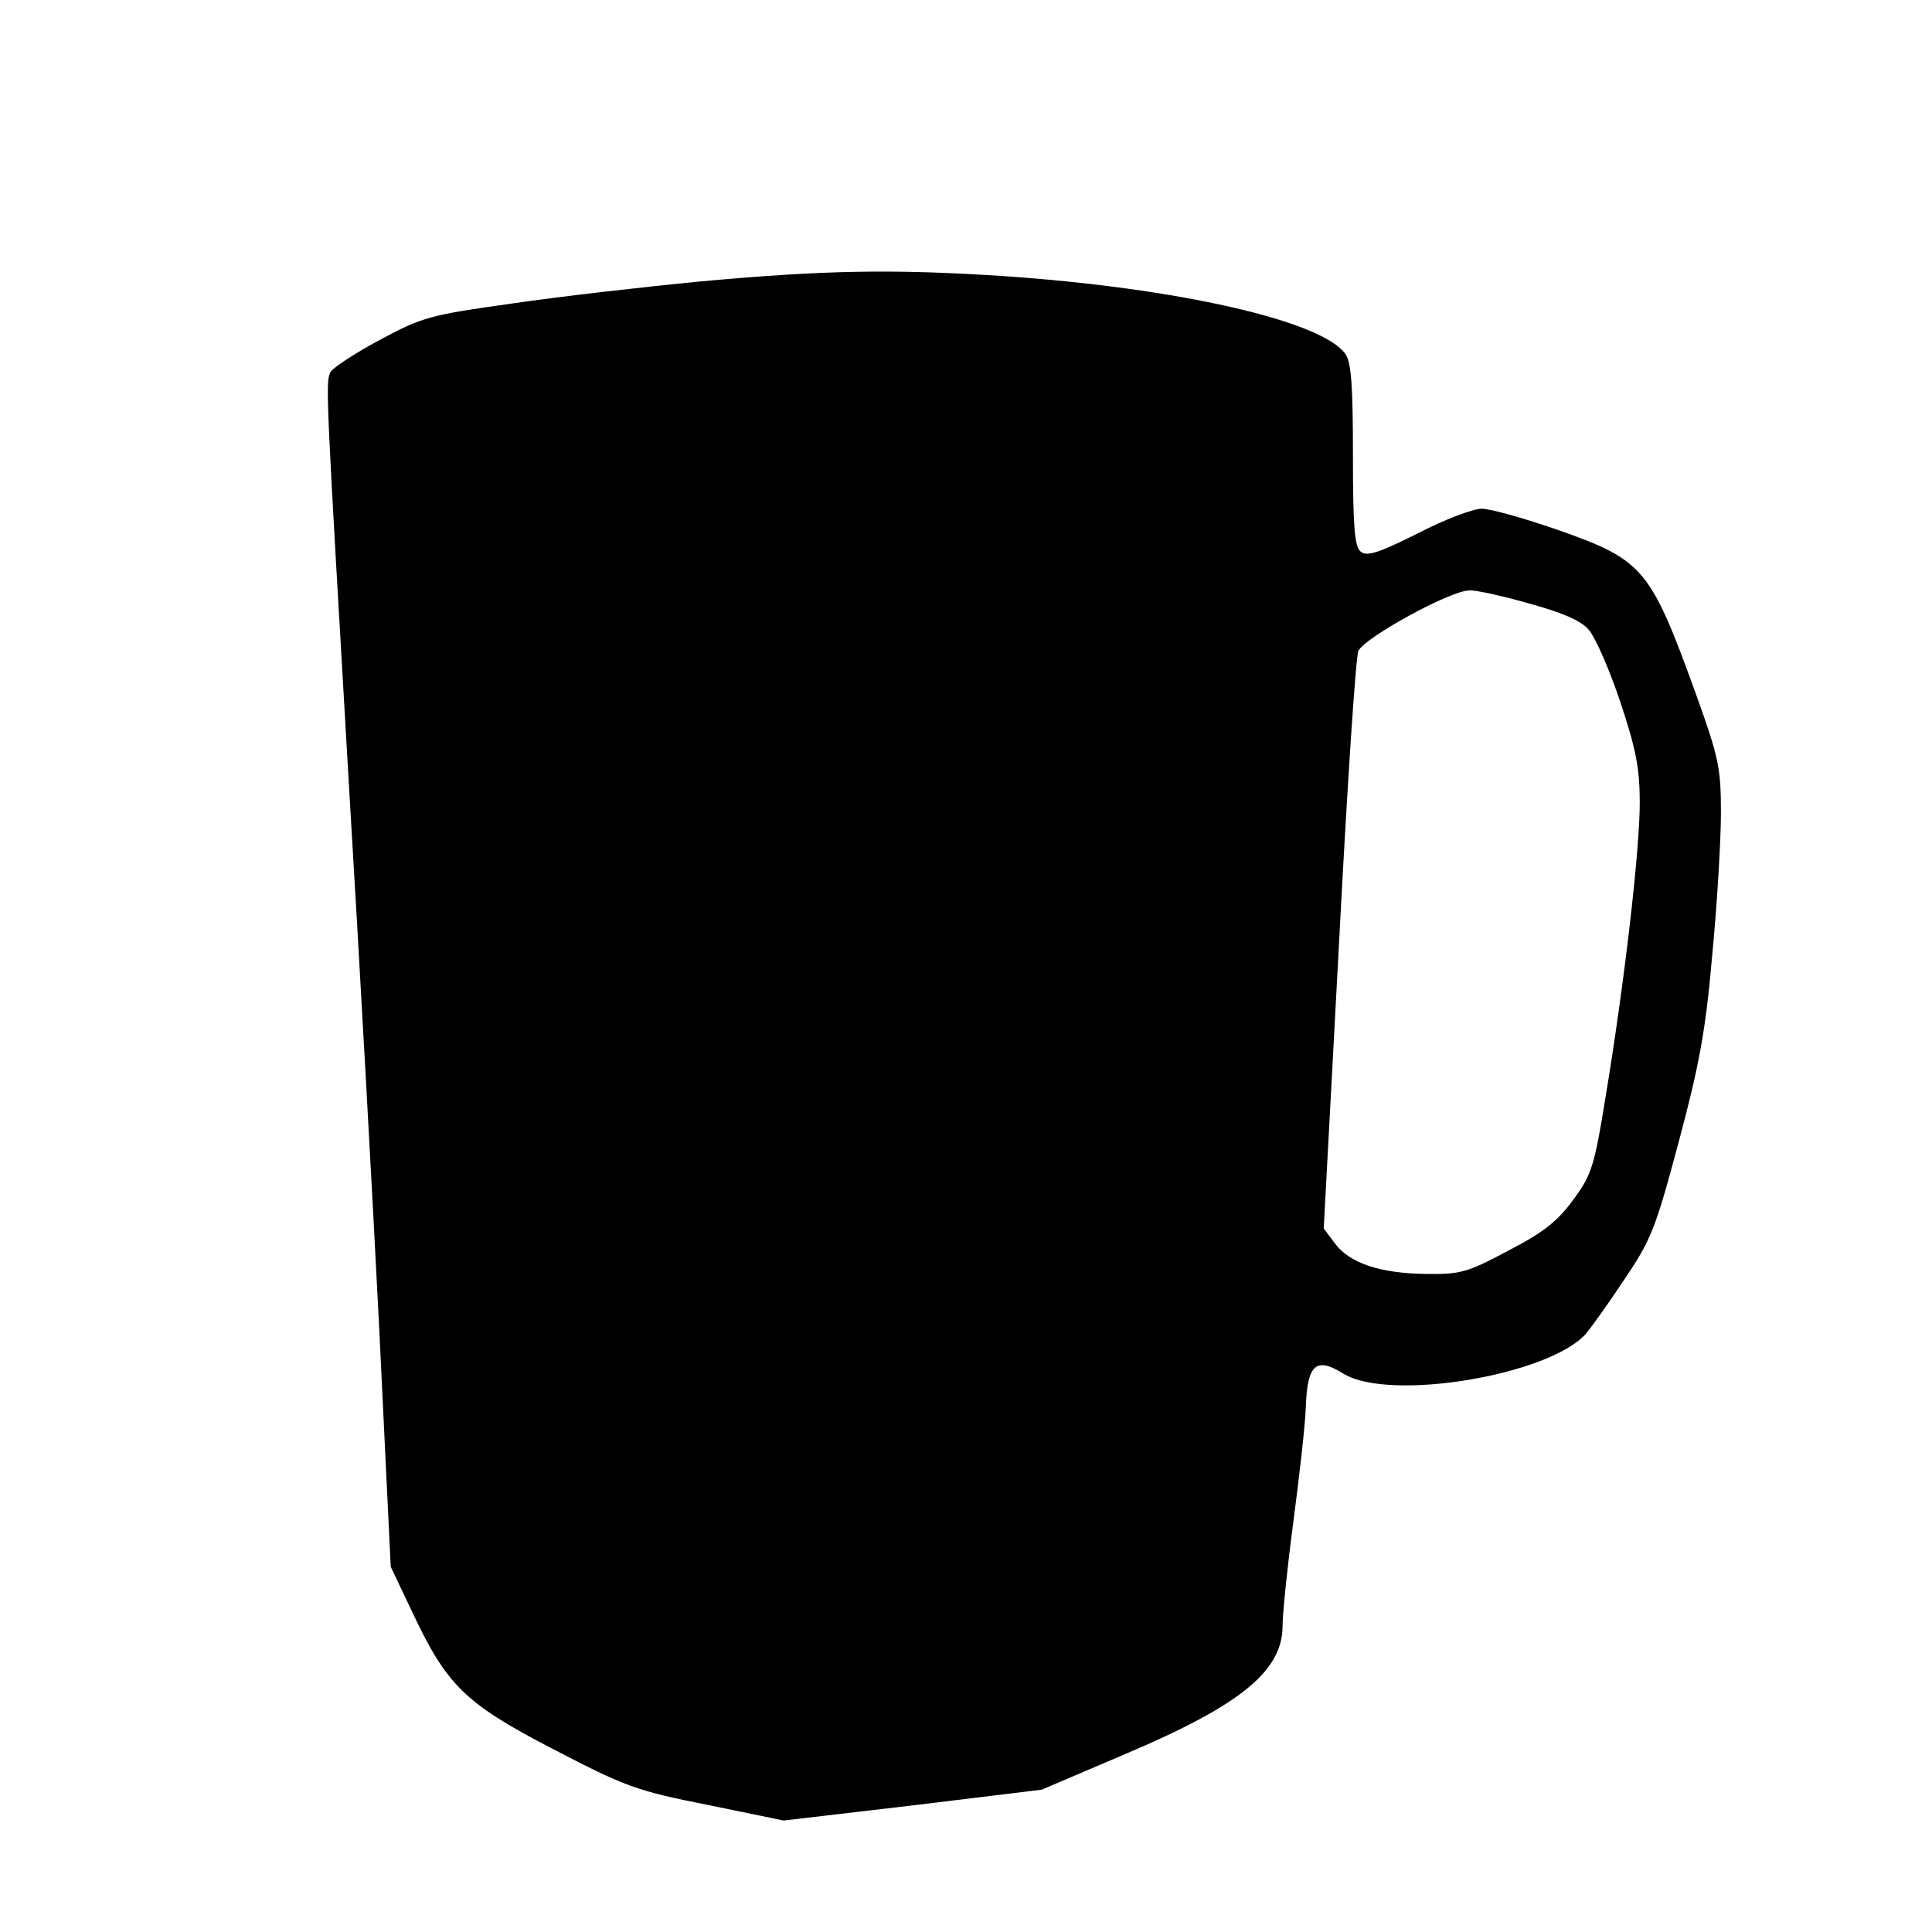<?xml version="1.0" standalone="no"?>
<!DOCTYPE svg PUBLIC "-//W3C//DTD SVG 20010904//EN"
 "http://www.w3.org/TR/2001/REC-SVG-20010904/DTD/svg10.dtd">
<svg version="1.0" xmlns="http://www.w3.org/2000/svg"
 width="357pt" height="357pt" viewBox="0 0 357 357"
 preserveAspectRatio="xMidYMid meet">
<g transform="translate(0,357) scale(0.1,-0.1)"
fill="#000000" stroke="none">
<path d="M1295 3050 c-104 -10 -262 -28 -350 -41 -150 -21 -165 -25 -243 -67
-45 -24 -86 -51 -91 -59 -10 -19 -9 -30 34 -768 19 -314 44 -766 56 -1005 l21
-435 38 -80 c65 -139 98 -172 262 -257 133 -69 153 -77 285 -103 l141 -29 239
28 238 29 157 67 c212 90 288 153 288 236 0 23 9 110 20 193 11 83 22 179 23
213 3 77 19 91 69 60 85 -53 382 -3 449 74 9 11 41 55 70 99 50 74 58 94 101
255 38 142 50 207 62 346 9 94 16 212 16 262 0 83 -4 102 -46 219 -84 232 -97
248 -253 303 -63 22 -127 40 -143 40 -16 0 -69 -20 -119 -46 -72 -36 -94 -43
-105 -33 -11 9 -14 47 -14 178 0 129 -3 171 -14 187 -43 61 -309 122 -634 144
-202 13 -328 11 -557 -10z m1530 -595 c62 -17 97 -32 111 -49 12 -14 38 -73
58 -133 29 -87 36 -123 36 -186 0 -88 -28 -331 -63 -543 -21 -130 -26 -145
-60 -191 -29 -40 -56 -61 -120 -94 -75 -40 -88 -44 -152 -43 -85 1 -141 20
-168 56 l-21 28 28 522 c15 288 31 533 36 545 10 24 170 112 205 112 11 1 61
-10 110 -24z"/>
</g>
</svg>

